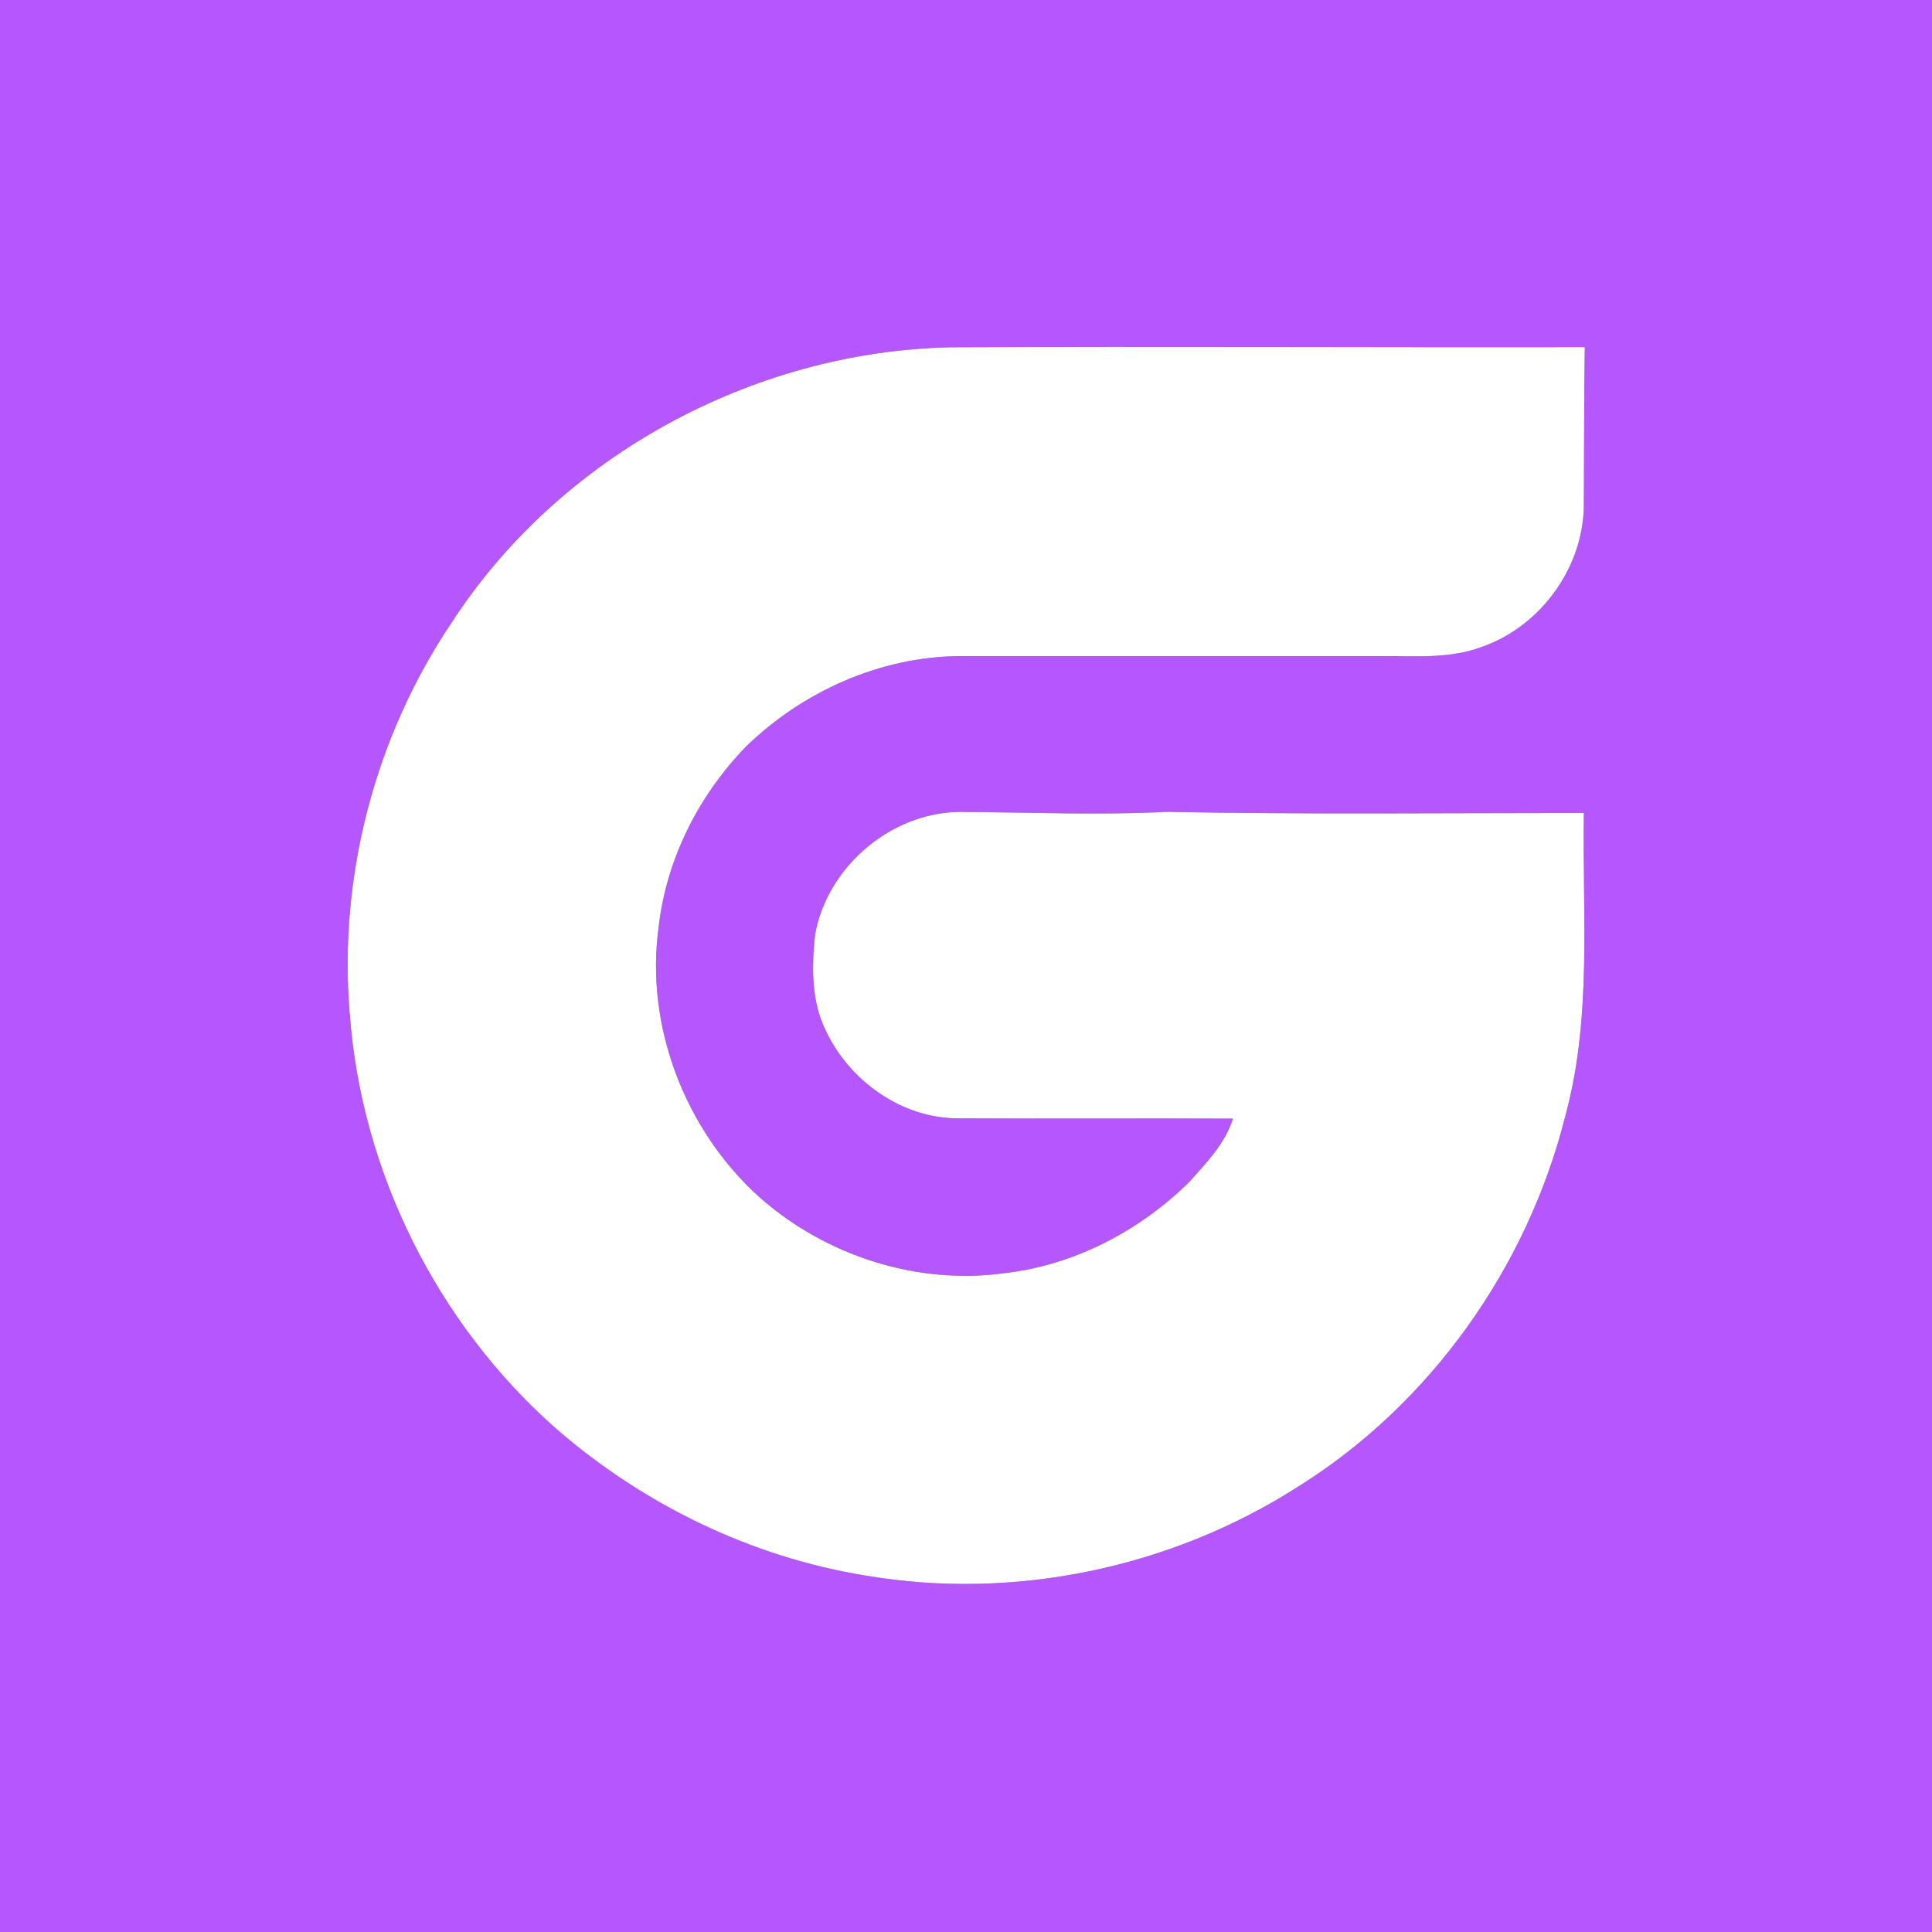 <?xml version="1.0" encoding="UTF-8" ?>
<!DOCTYPE svg PUBLIC "-//W3C//DTD SVG 1.1//EN" "http://www.w3.org/Graphics/SVG/1.1/DTD/svg11.dtd">
<svg width="250pt" height="250pt" viewBox="0 0 250 250" version="1.1" xmlns="http://www.w3.org/2000/svg">
<rect x="0" y="0" width="250" height="250" fill="#333333" stroke="none"/>
<g id="#b557fdff">
<path fill="#b557fd" opacity="1.00" d=" M 0.00 0.00 L 250.00 0.00 L 250.00 250.00 L 0.00 250.00 L 0.00 0.00 M 58.44 80.57 C 48.53 95.30 43.78 113.41 45.25 131.11 C 46.74 151.62 56.59 171.35 72.03 184.93 C 83.30 194.70 97.21 201.48 111.97 203.87 C 131.15 207.16 151.45 202.91 167.83 192.46 C 185.07 181.75 197.63 164.01 202.56 144.38 C 206.03 131.61 204.75 118.27 204.95 105.20 C 186.97 105.20 168.98 105.40 151.00 105.05 C 142.02 105.51 133.02 105.10 124.05 105.06 C 115.17 105.22 107.03 112.22 105.47 120.94 C 105.03 125.12 104.96 129.60 106.90 133.45 C 109.98 139.90 116.70 144.72 123.96 144.71 C 135.82 144.78 147.68 144.69 159.55 144.75 C 158.54 147.98 156.11 150.44 153.92 152.92 C 147.52 159.24 139.10 163.67 130.11 164.73 C 118.70 166.34 106.79 162.50 98.21 154.86 C 88.62 146.19 83.44 132.73 85.24 119.87 C 86.25 111.12 90.43 102.88 96.56 96.58 C 103.87 89.49 113.81 85.02 124.05 84.90 C 142.39 84.92 160.72 84.89 179.06 84.90 C 183.28 84.89 187.67 85.24 191.71 83.72 C 199.44 81.05 205.04 73.25 204.95 65.04 C 204.99 58.34 204.97 51.63 205.07 44.92 C 177.72 44.97 150.37 44.81 123.03 44.94 C 97.43 45.48 72.40 59.03 58.44 80.57 Z" />
</g>
<g id="#ffffffff">
<path fill="#ffffff" opacity="1.00" d=" M 58.44 80.57 C 72.40 59.03 97.43 45.48 123.03 44.94 C 150.37 44.81 177.72 44.97 205.07 44.92 C 204.97 51.63 204.99 58.34 204.95 65.04 C 205.04 73.25 199.44 81.05 191.71 83.72 C 187.67 85.24 183.28 84.89 179.06 84.90 C 160.72 84.89 142.39 84.92 124.05 84.90 C 113.81 85.02 103.87 89.49 96.56 96.58 C 90.43 102.88 86.25 111.12 85.24 119.87 C 83.44 132.73 88.62 146.19 98.21 154.86 C 106.79 162.50 118.70 166.34 130.11 164.73 C 139.10 163.67 147.52 159.24 153.92 152.92 C 156.11 150.44 158.54 147.98 159.55 144.75 C 147.68 144.69 135.82 144.78 123.96 144.71 C 116.70 144.72 109.98 139.90 106.90 133.45 C 104.96 129.60 105.03 125.12 105.47 120.94 C 107.03 112.22 115.17 105.22 124.05 105.06 C 133.02 105.10 142.02 105.51 151.00 105.05 C 168.98 105.40 186.97 105.20 204.95 105.20 C 204.75 118.27 206.03 131.61 202.56 144.38 C 197.63 164.01 185.07 181.75 167.83 192.46 C 151.45 202.91 131.15 207.16 111.97 203.87 C 97.21 201.48 83.30 194.70 72.03 184.93 C 56.59 171.35 46.74 151.62 45.25 131.11 C 43.78 113.41 48.53 95.30 58.44 80.57 Z" />
</g>
</svg>
